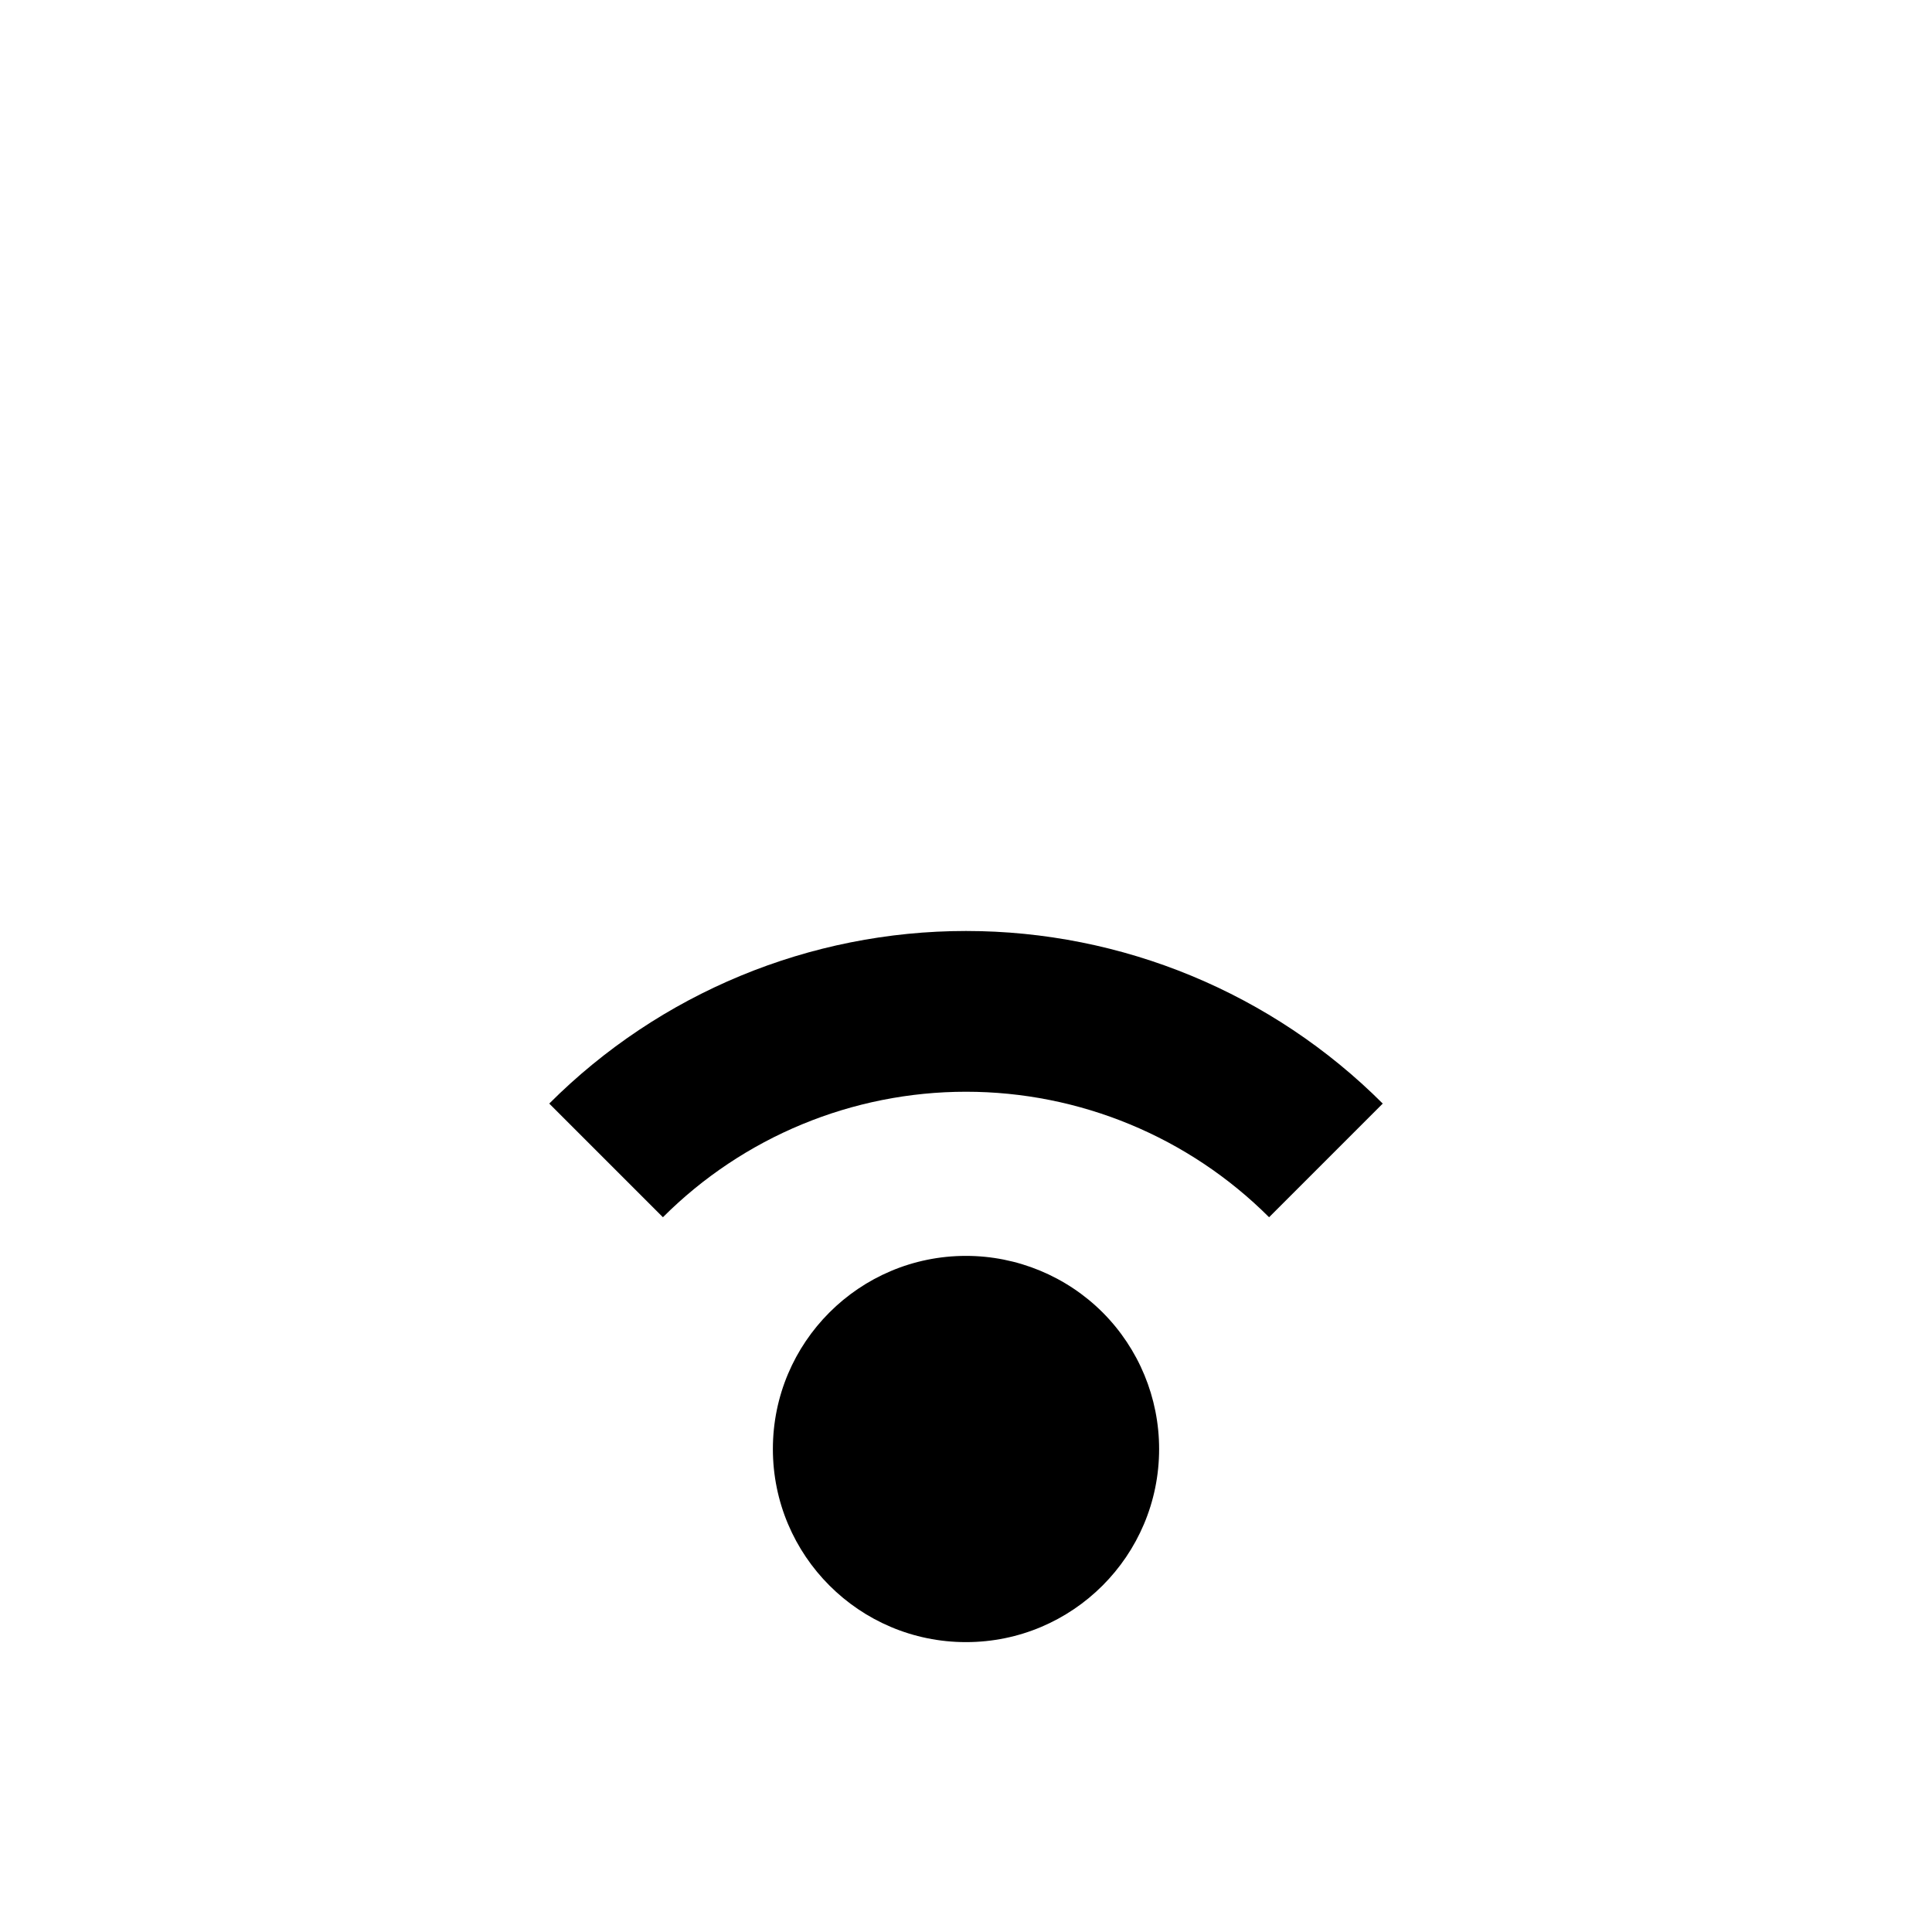 <svg width="24" height="24" viewBox="0 0 24 24" fill="currentColor" xmlns="http://www.w3.org/2000/svg">
<path fill-rule="evenodd" clip-rule="evenodd" d="M14.399 18C14.399 19.325 13.325 20.399 12 20.399C10.675 20.399 9.601 19.324 9.601 18C9.601 16.675 10.675 15.601 12 15.601C12.636 15.601 13.247 15.854 13.697 16.303C14.147 16.754 14.399 17.364 14.399 18ZM6.823 13.709L8.235 15.121C9.233 14.123 10.588 13.562 12 13.562C13.412 13.562 14.766 14.123 15.765 15.121L17.177 13.709C15.804 12.336 13.942 11.565 12 11.565C10.058 11.565 8.196 12.336 6.823 13.709Z" fill="currentColor"/>
</svg>
